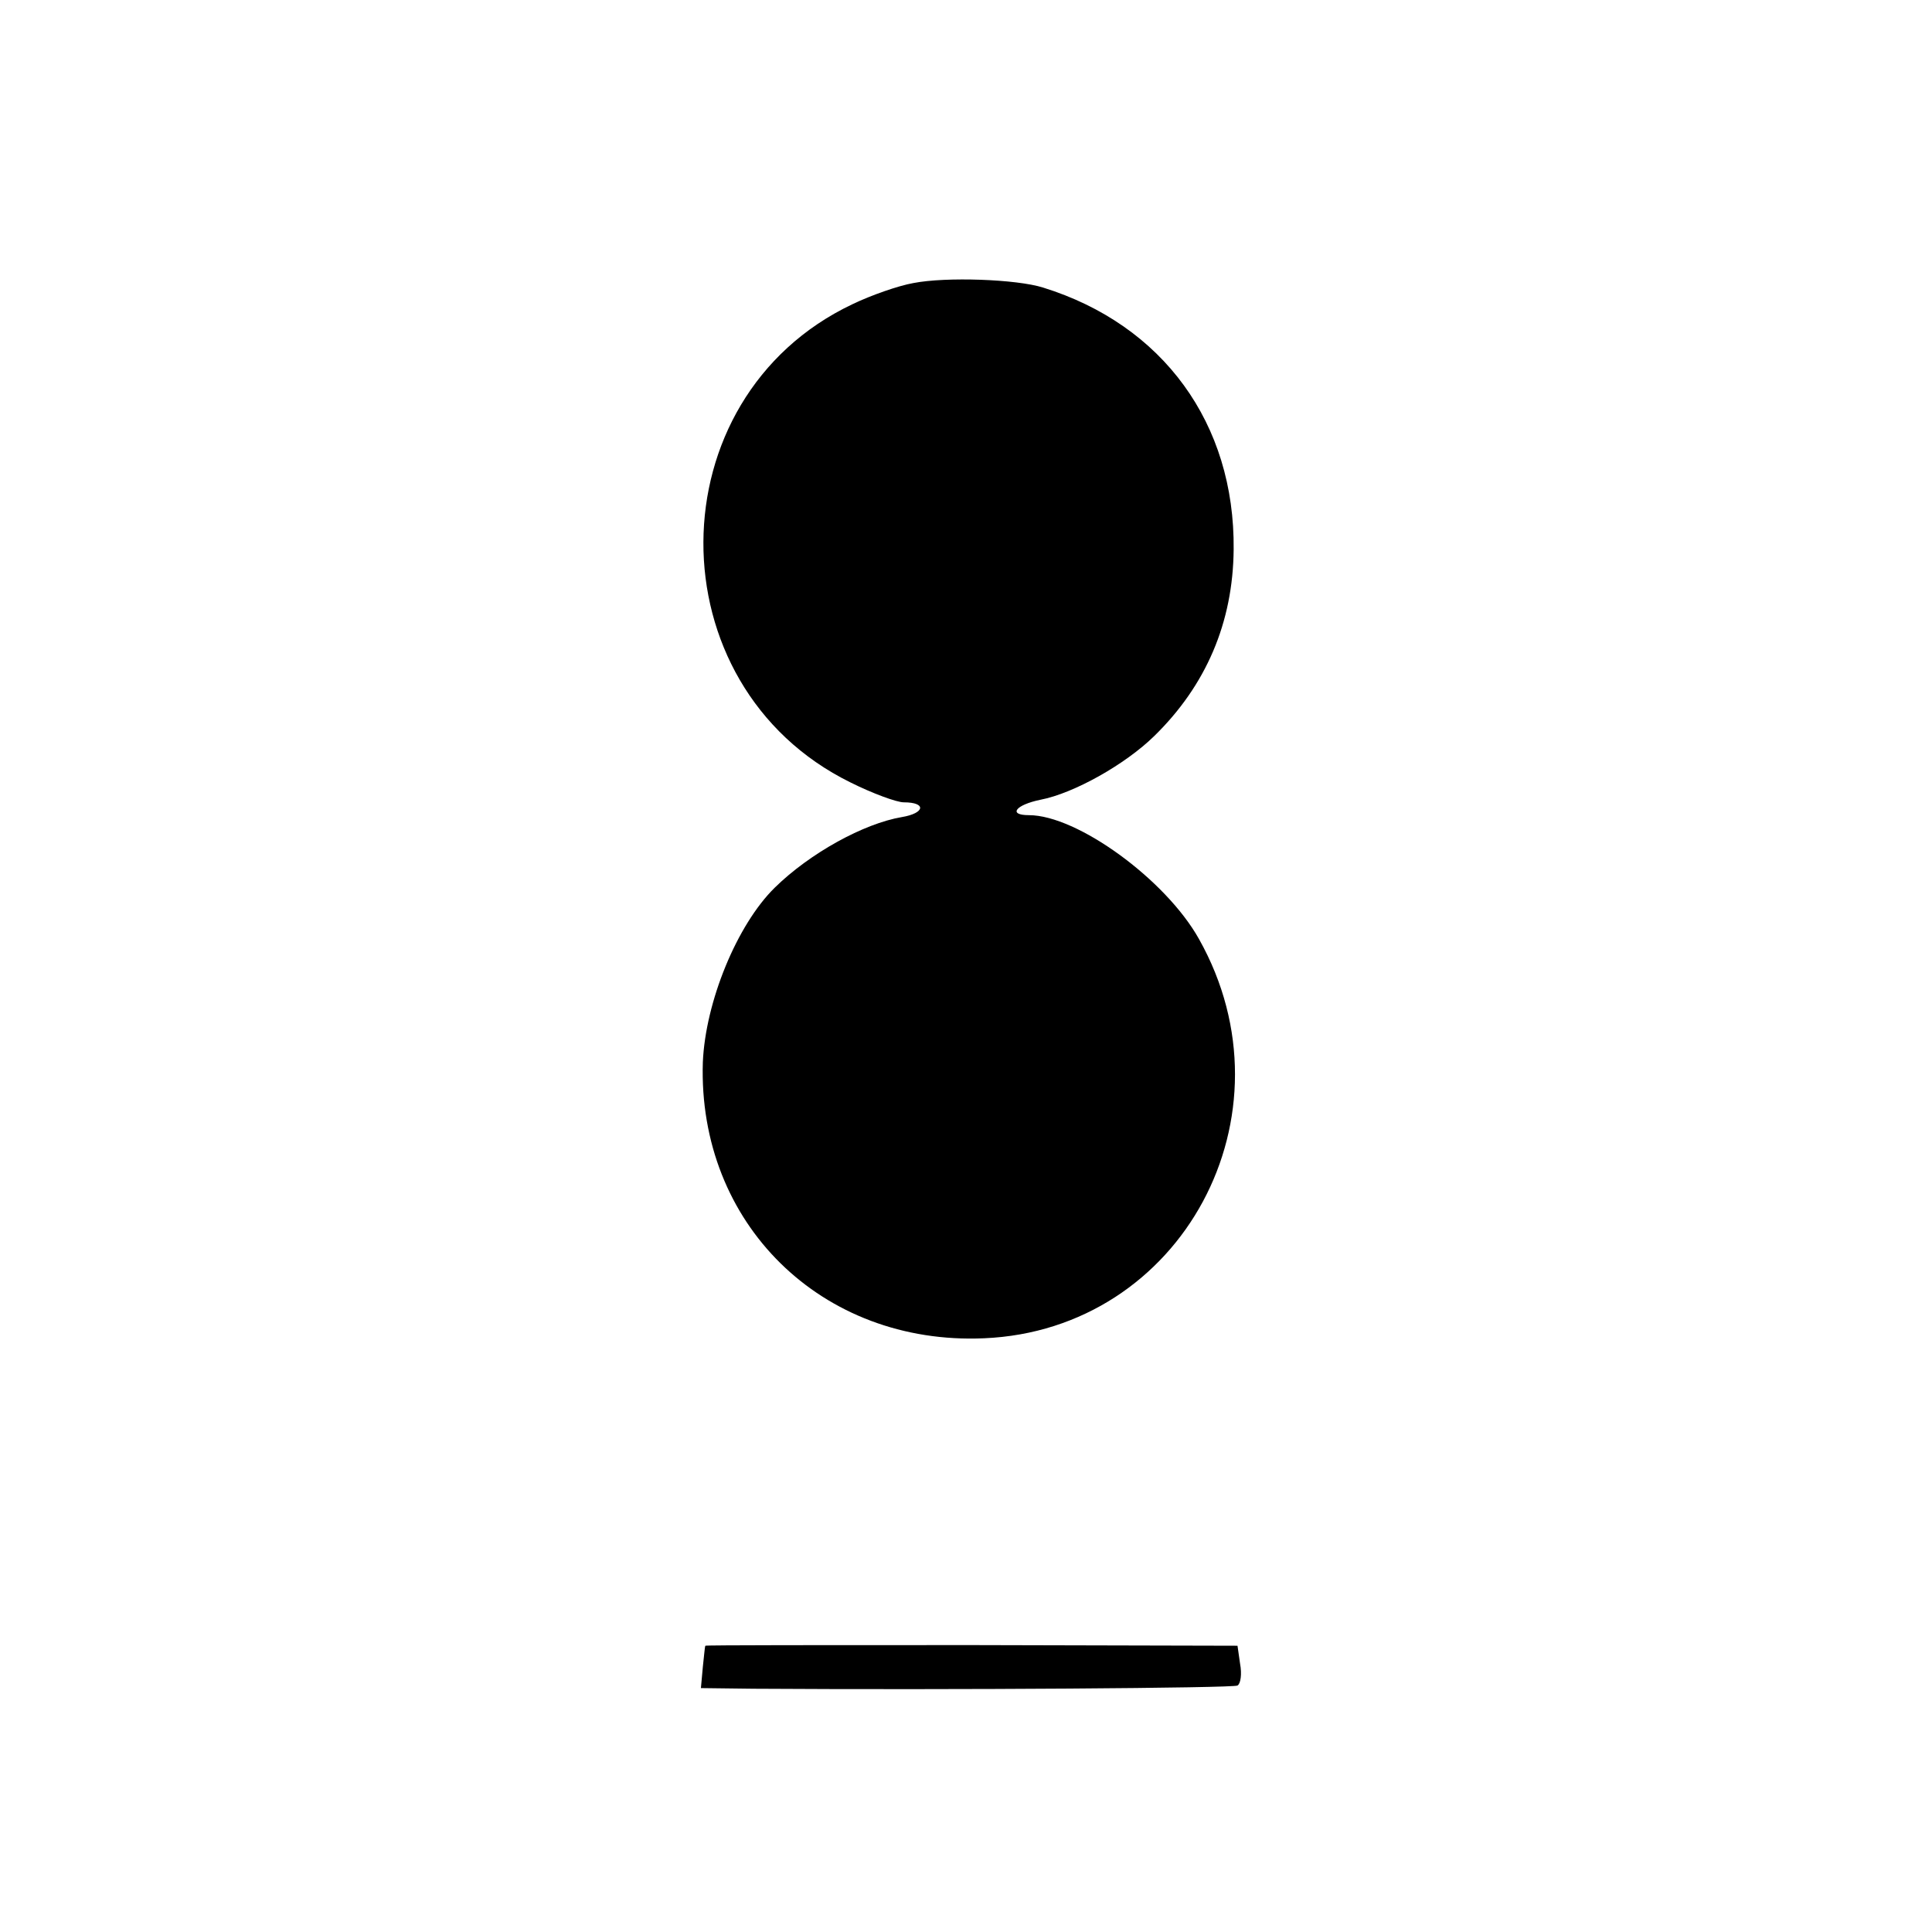 <svg version="1" xmlns="http://www.w3.org/2000/svg" width="401.333" height="401.333" viewBox="0 0 301 301"><path d="M142.3 44.1c-2.3.4-6.6 1.9-9.5 3.3-30.8 14.6-31 59.4-.3 74.5 3.4 1.7 7.2 3.1 8.3 3.1 3.6 0 3.3 1.7-.3 2.3-5.9 1-14.3 5.6-19.8 11-5.9 5.8-10.8 17.8-11.2 27.2-.8 25.1 18.5 44.1 43.8 43 30.9-1.3 48.9-34.8 33.5-62.2-5.2-9.3-19-19.3-26.5-19.3-3.3 0-2.1-1.6 1.8-2.4 5.2-1 13.2-5.5 17.7-9.9 8.1-7.9 12.3-17.7 12.4-29.1.2-19.6-11-35-29.7-40.8-4.1-1.3-15.1-1.7-20.2-.7zM109.9 256.4c-.1.1-.2 1.6-.4 3.3l-.3 3.3 8.2.1c31.5.2 74.8-.1 75.4-.5.5-.3.7-1.8.4-3.4l-.4-2.8-41.4-.1c-22.8 0-41.4 0-41.5.1z"/></svg>